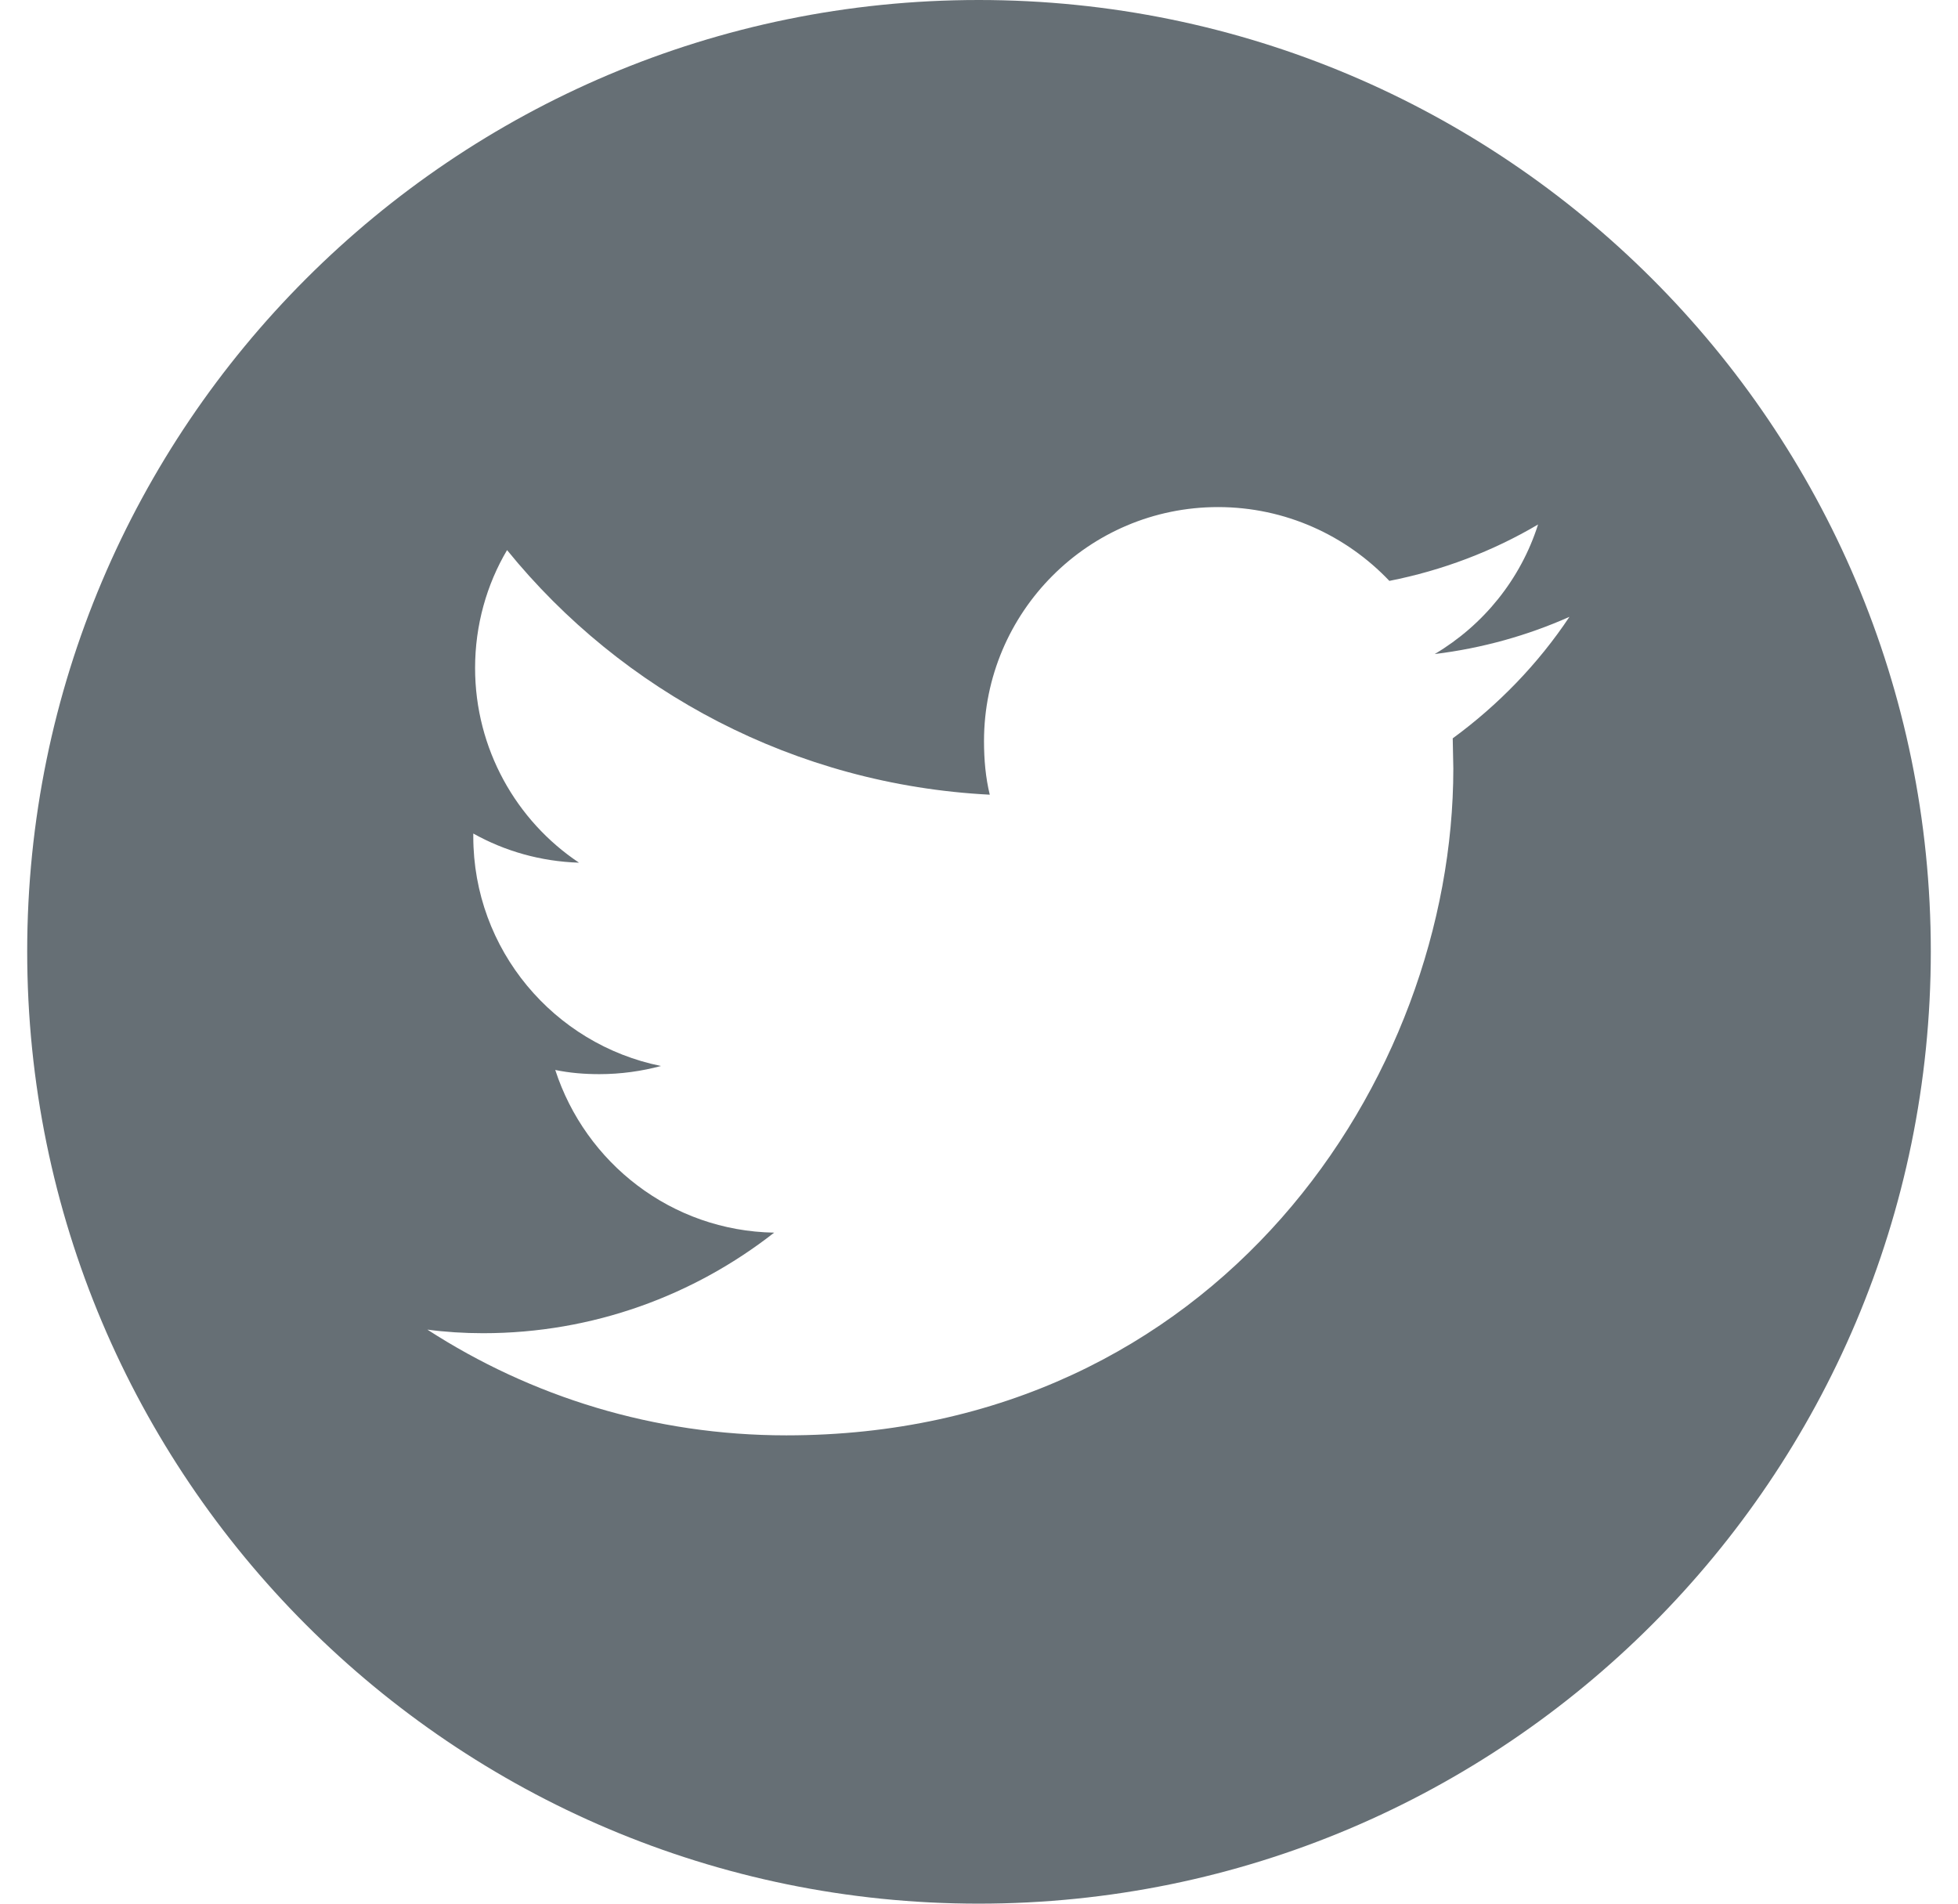 <svg width="36" height="35" viewBox="0 0 36 35" fill="none" xmlns="http://www.w3.org/2000/svg">
<path fill-rule="evenodd" clip-rule="evenodd" d="M17.493 0C7.839 0 0 7.839 0 17.493C0 27.161 7.839 35 17.493 35C27.161 35 35 27.161 35 17.493C35 7.828 27.161 0 17.493 0ZM26.21 13.575L26.221 14.13C26.221 19.823 21.884 26.39 13.958 26.39C11.524 26.39 9.261 25.677 7.358 24.446C7.688 24.49 8.033 24.512 8.383 24.512C10.403 24.512 12.26 23.817 13.734 22.663C11.844 22.631 10.264 21.381 9.709 19.672C9.974 19.727 10.242 19.749 10.521 19.749C10.915 19.749 11.3 19.694 11.653 19.599C9.687 19.202 8.202 17.463 8.202 15.38V15.325C8.779 15.648 9.441 15.839 10.146 15.861C8.993 15.093 8.235 13.767 8.235 12.282C8.235 11.492 8.449 10.745 8.823 10.114C10.937 12.719 14.119 14.428 17.698 14.611C17.622 14.3 17.592 13.969 17.592 13.627C17.592 11.257 19.514 9.323 21.895 9.323C23.134 9.323 24.255 9.848 25.045 10.68C26.018 10.488 26.945 10.136 27.779 9.643C27.459 10.65 26.776 11.492 25.879 12.025C26.754 11.918 27.588 11.683 28.356 11.341C27.779 12.208 27.044 12.965 26.21 13.575Z" transform="translate(0.5)" fill="#666F75"/>
</svg>
